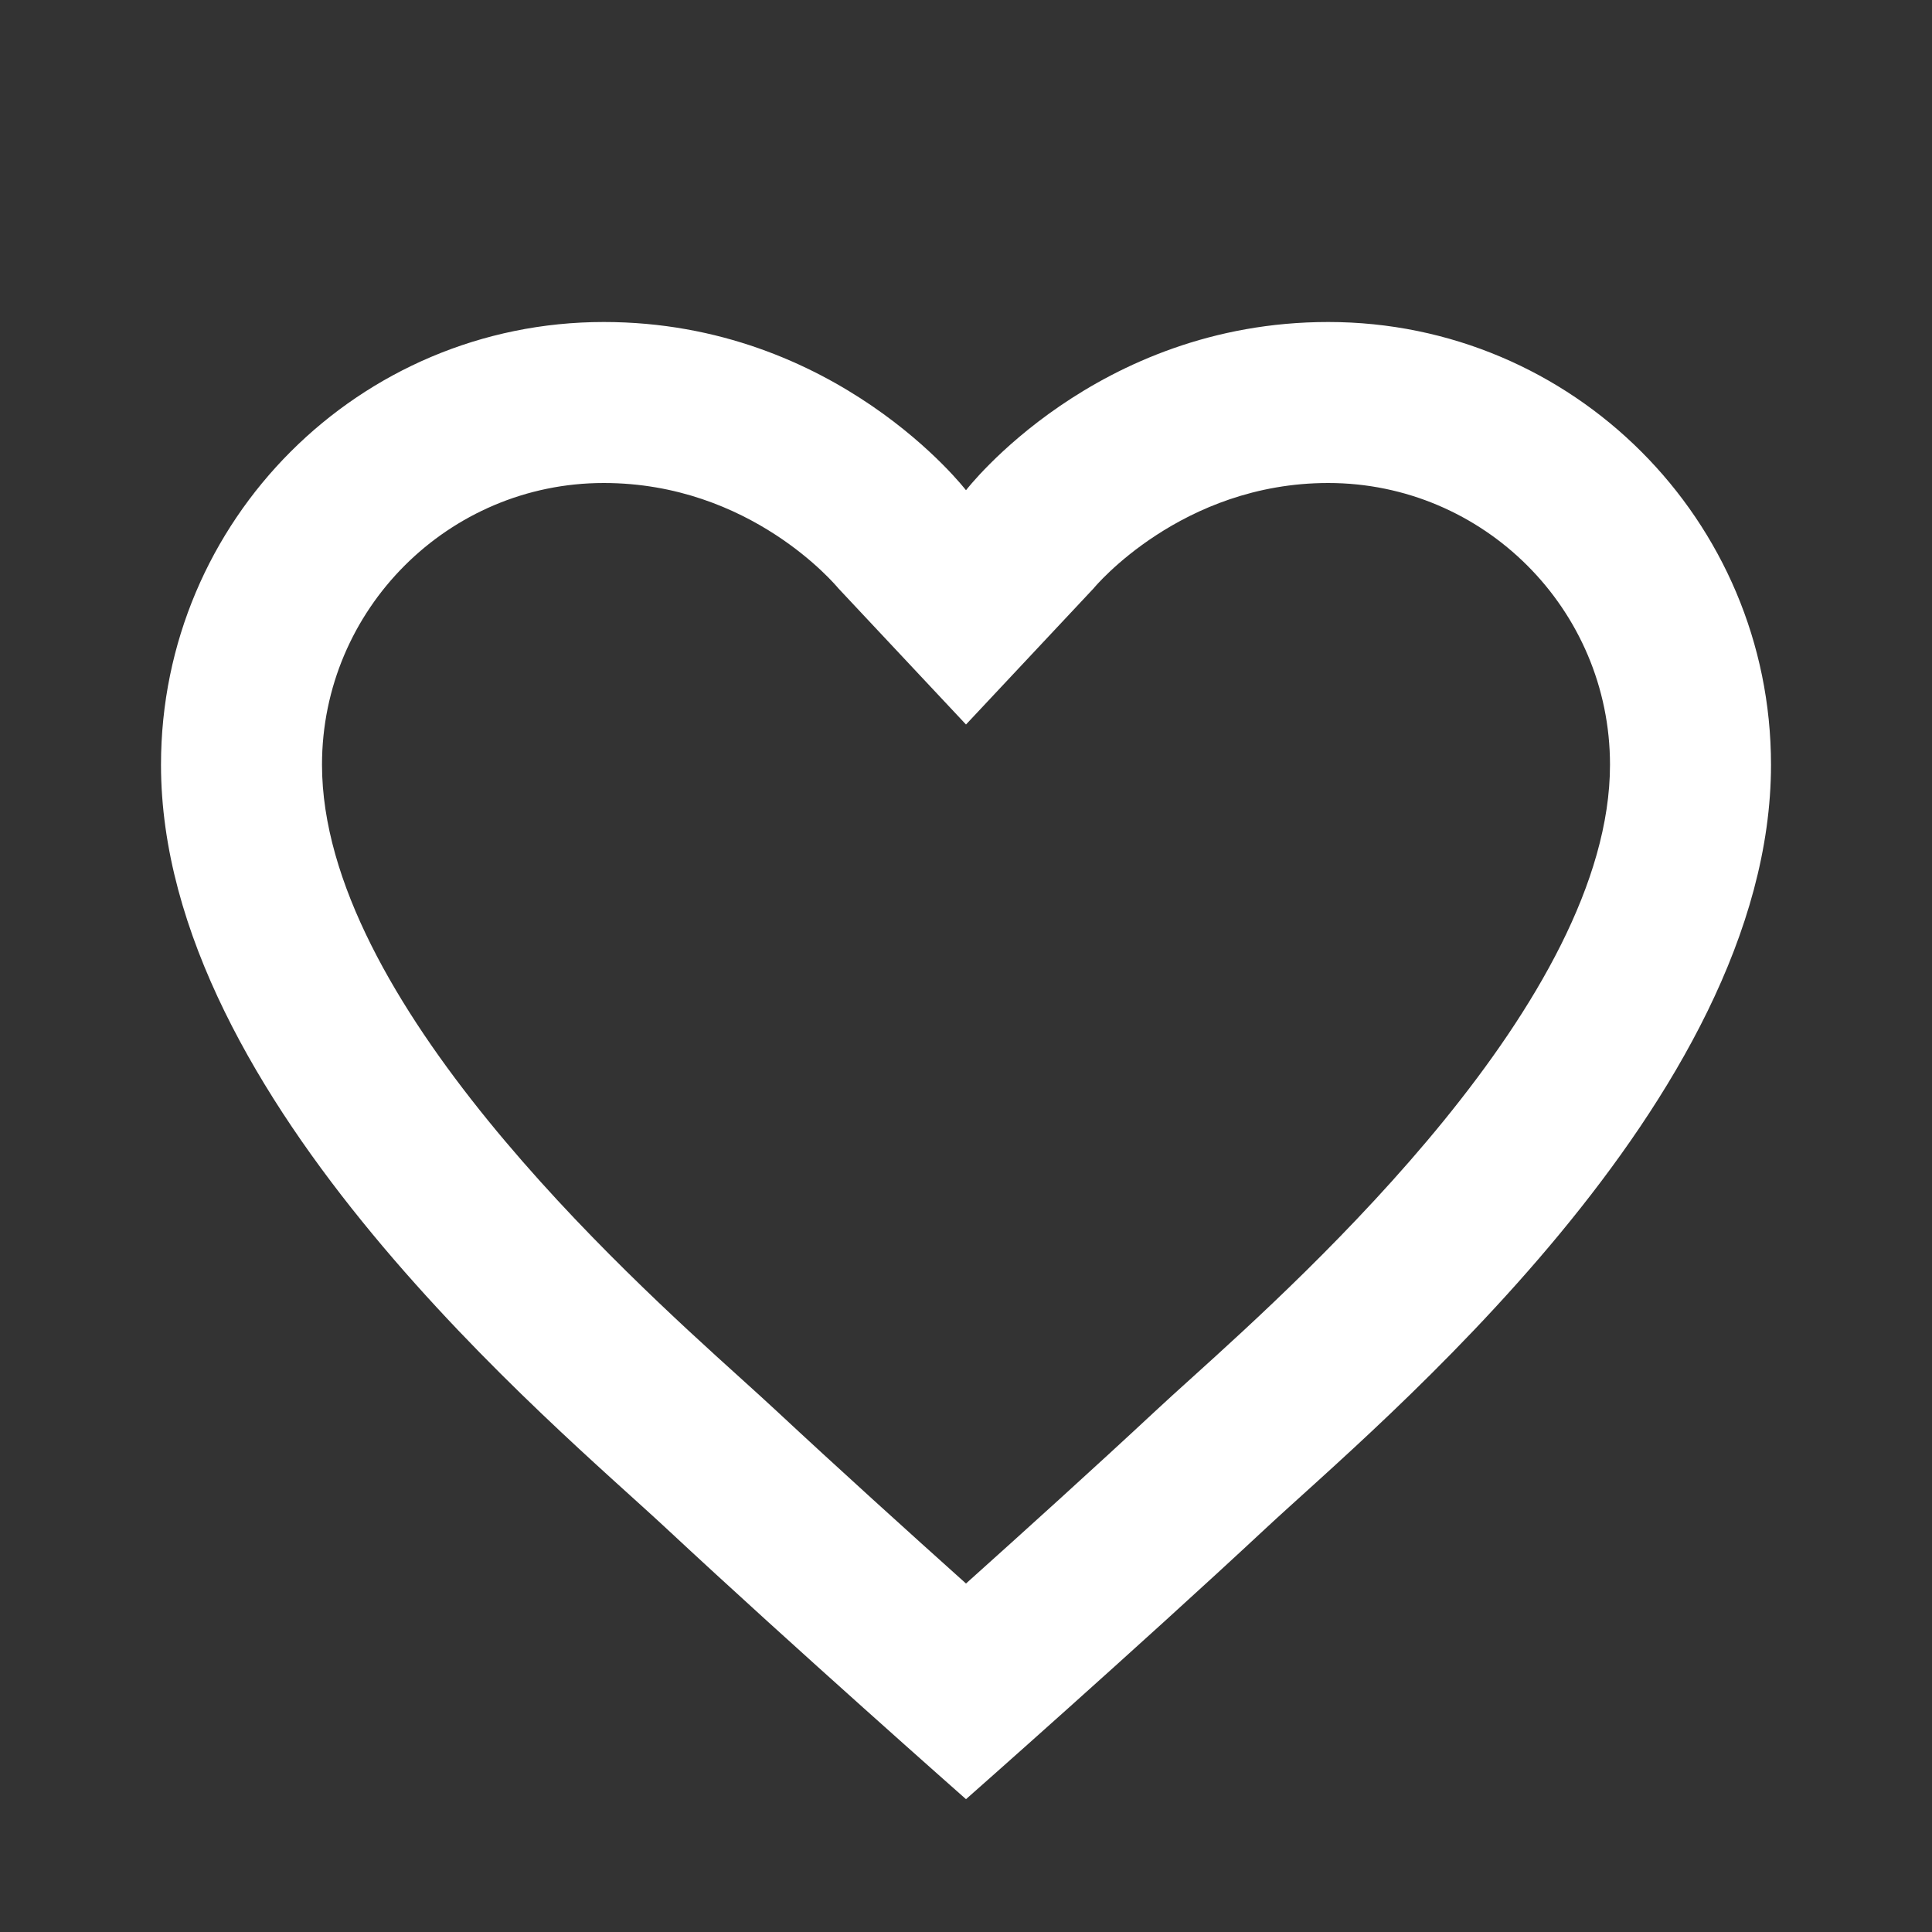 <svg width="24" height="24" viewBox="0 0 24 24" fill="none" xmlns="http://www.w3.org/2000/svg">
<rect x="0" y="0" width="24" height="24" fill="#333333" stroke="none"/>
<path d="M16.5 4C13.605 4 12 6.09 12 6.09C12 6.09 10.395 4 7.5 4C4.462 4 2 6.462 2 9.5C2 13.671 6.912 17.713 8.281 18.99C9.858 20.46 12 22.35 12 22.35C12 22.35 14.142 20.46 15.719 18.99C17.088 17.713 22 13.671 22 9.5C22 6.462 19.538 4 16.5 4ZM14.811 17.11C14.634 17.27 14.48 17.409 14.355 17.526C13.604 18.226 12.716 19.029 12 19.671C11.284 19.029 10.395 18.225 9.645 17.526C9.519 17.409 9.365 17.269 9.189 17.11C7.769 15.827 4 12.419 4 9.5C4 7.57 5.57 6 7.5 6C9.327 6 10.386 7.275 10.414 7.308L12 9L13.586 7.308C13.596 7.295 14.673 6 16.5 6C18.43 6 20 7.57 20 9.5C20 12.419 16.231 15.827 14.811 17.11Z" fill="white"/>
</svg>
